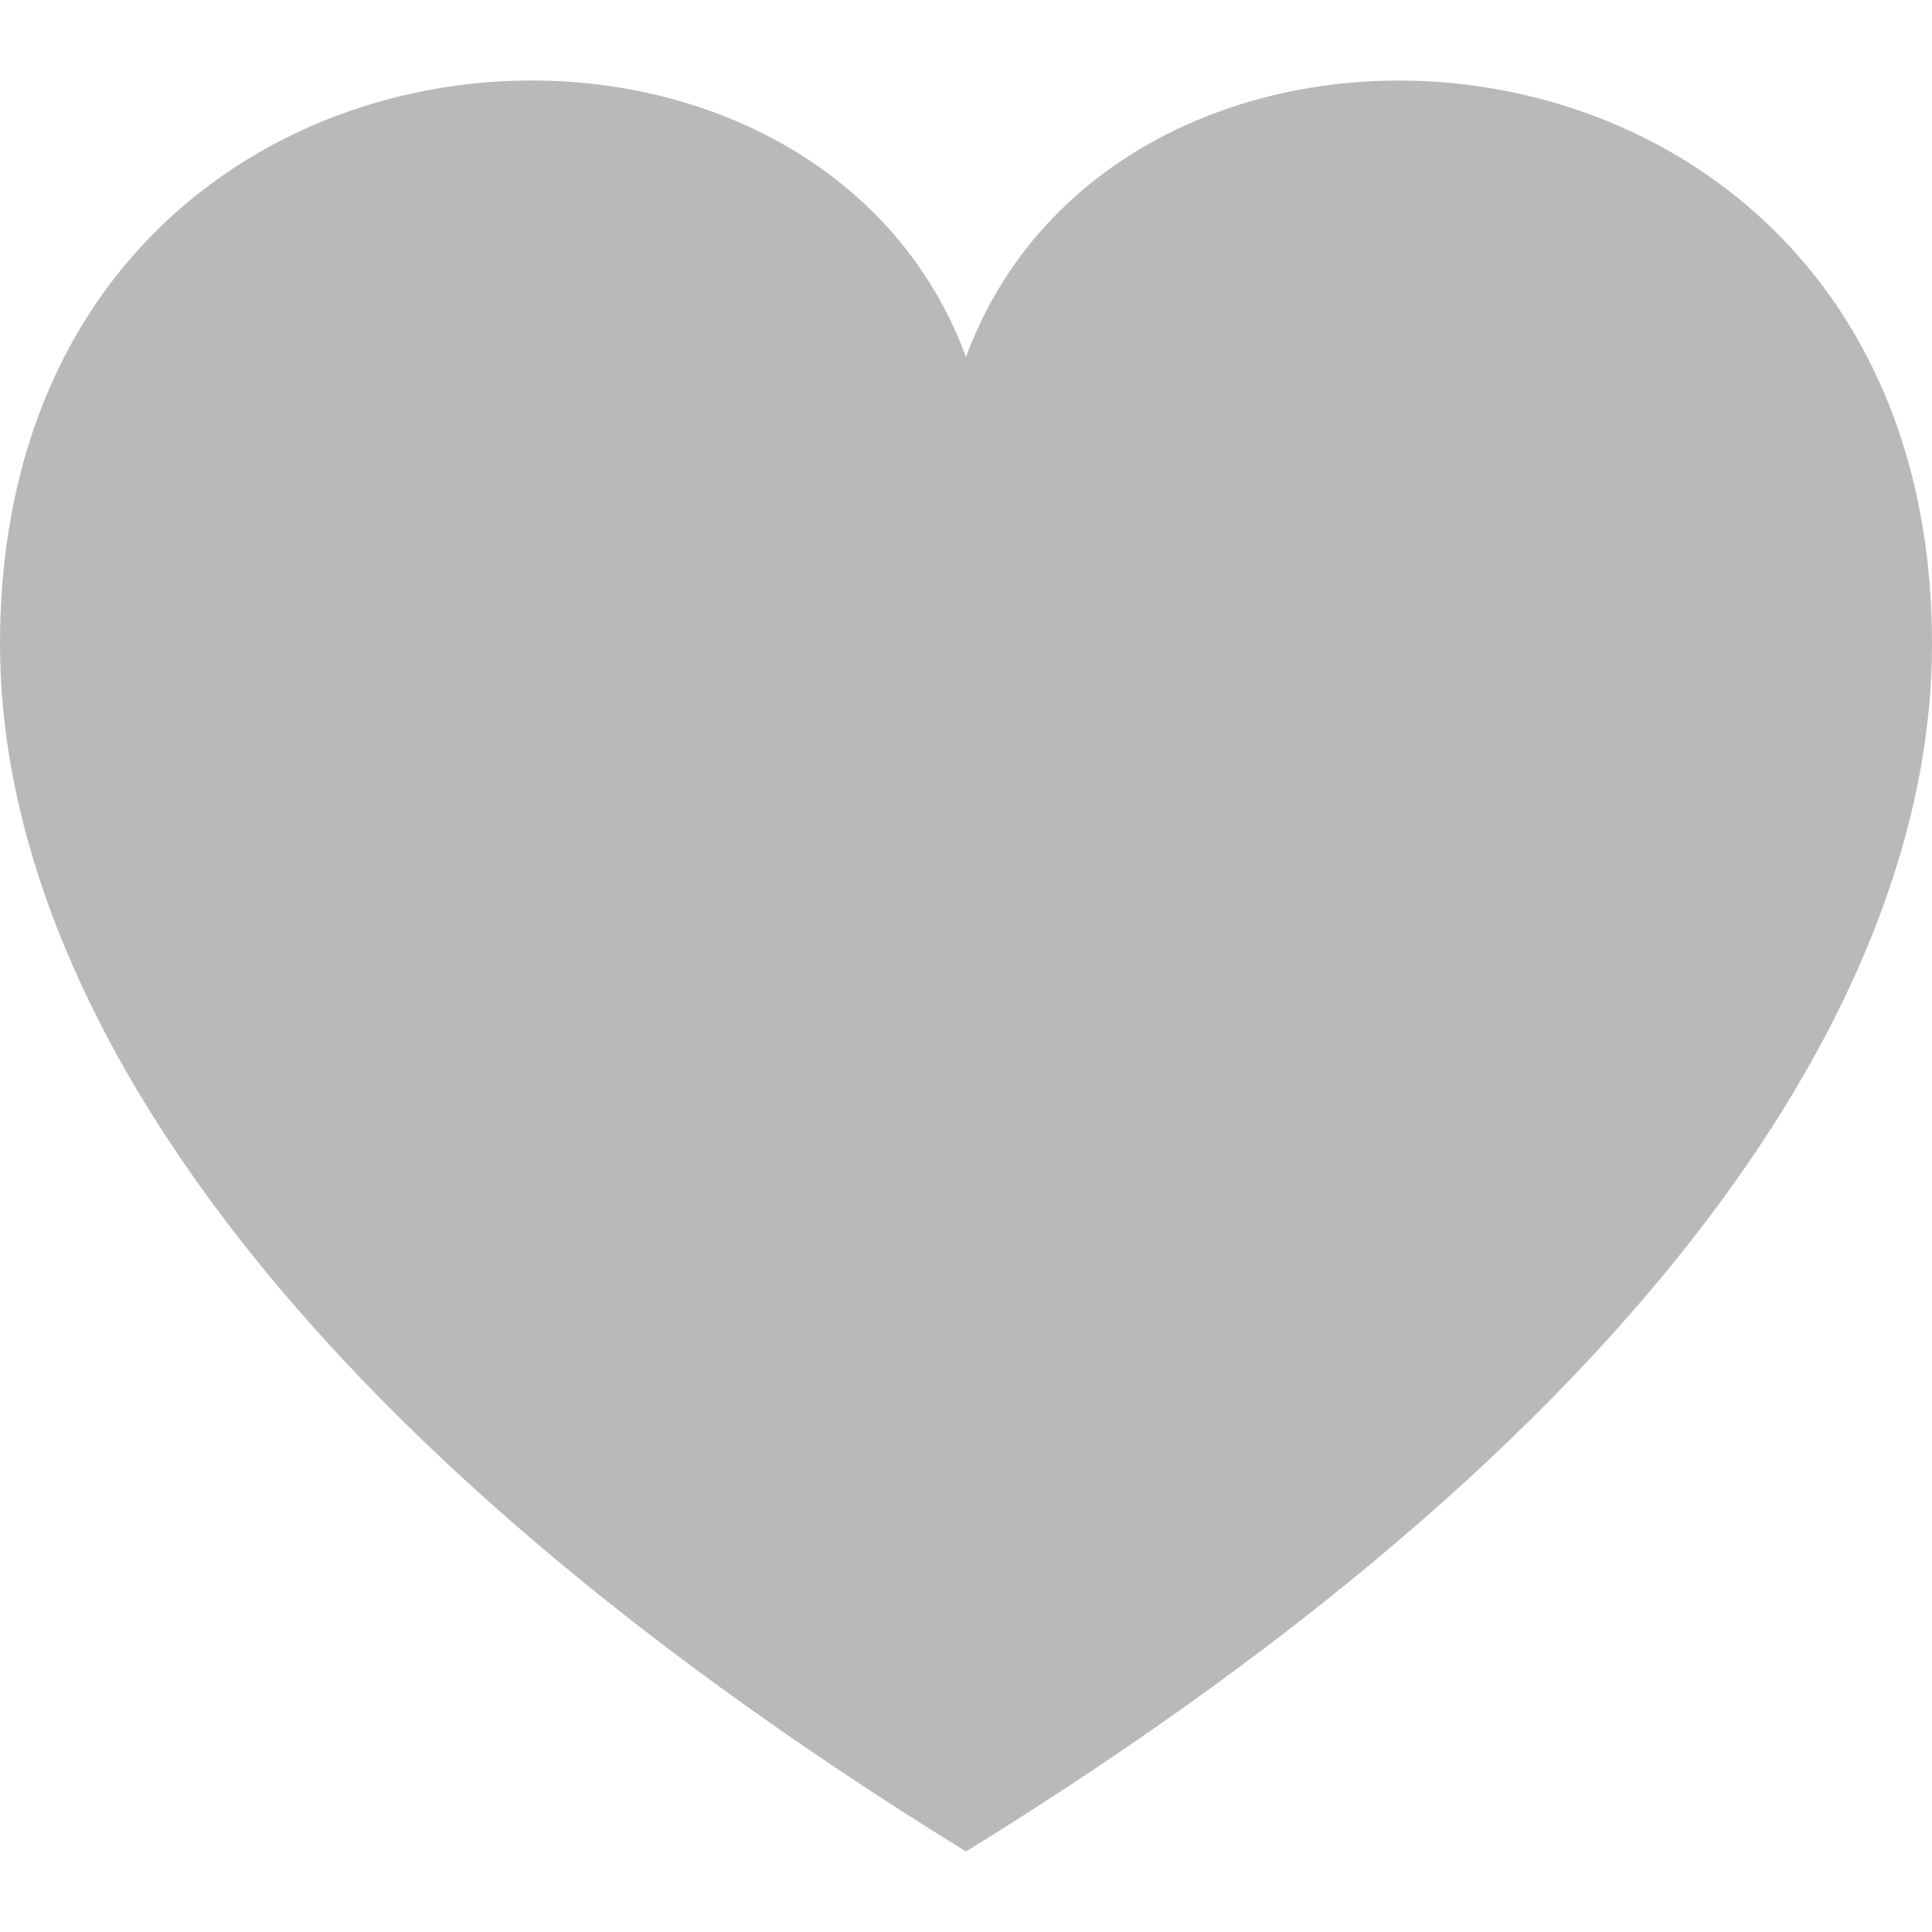 <svg xmlns="http://www.w3.org/2000/svg" width="24" height="24" viewBox="0 0 24 24"><path fill="#b9b9b9" d="M12 4.435c-1.989-5.399-12-4.597-12 3.568 0 4.068 3.06 9.481 12 14.997 8.94-5.516 12-10.929 12-14.997 0-8.118-10-8.999-12-3.568z"/></svg>